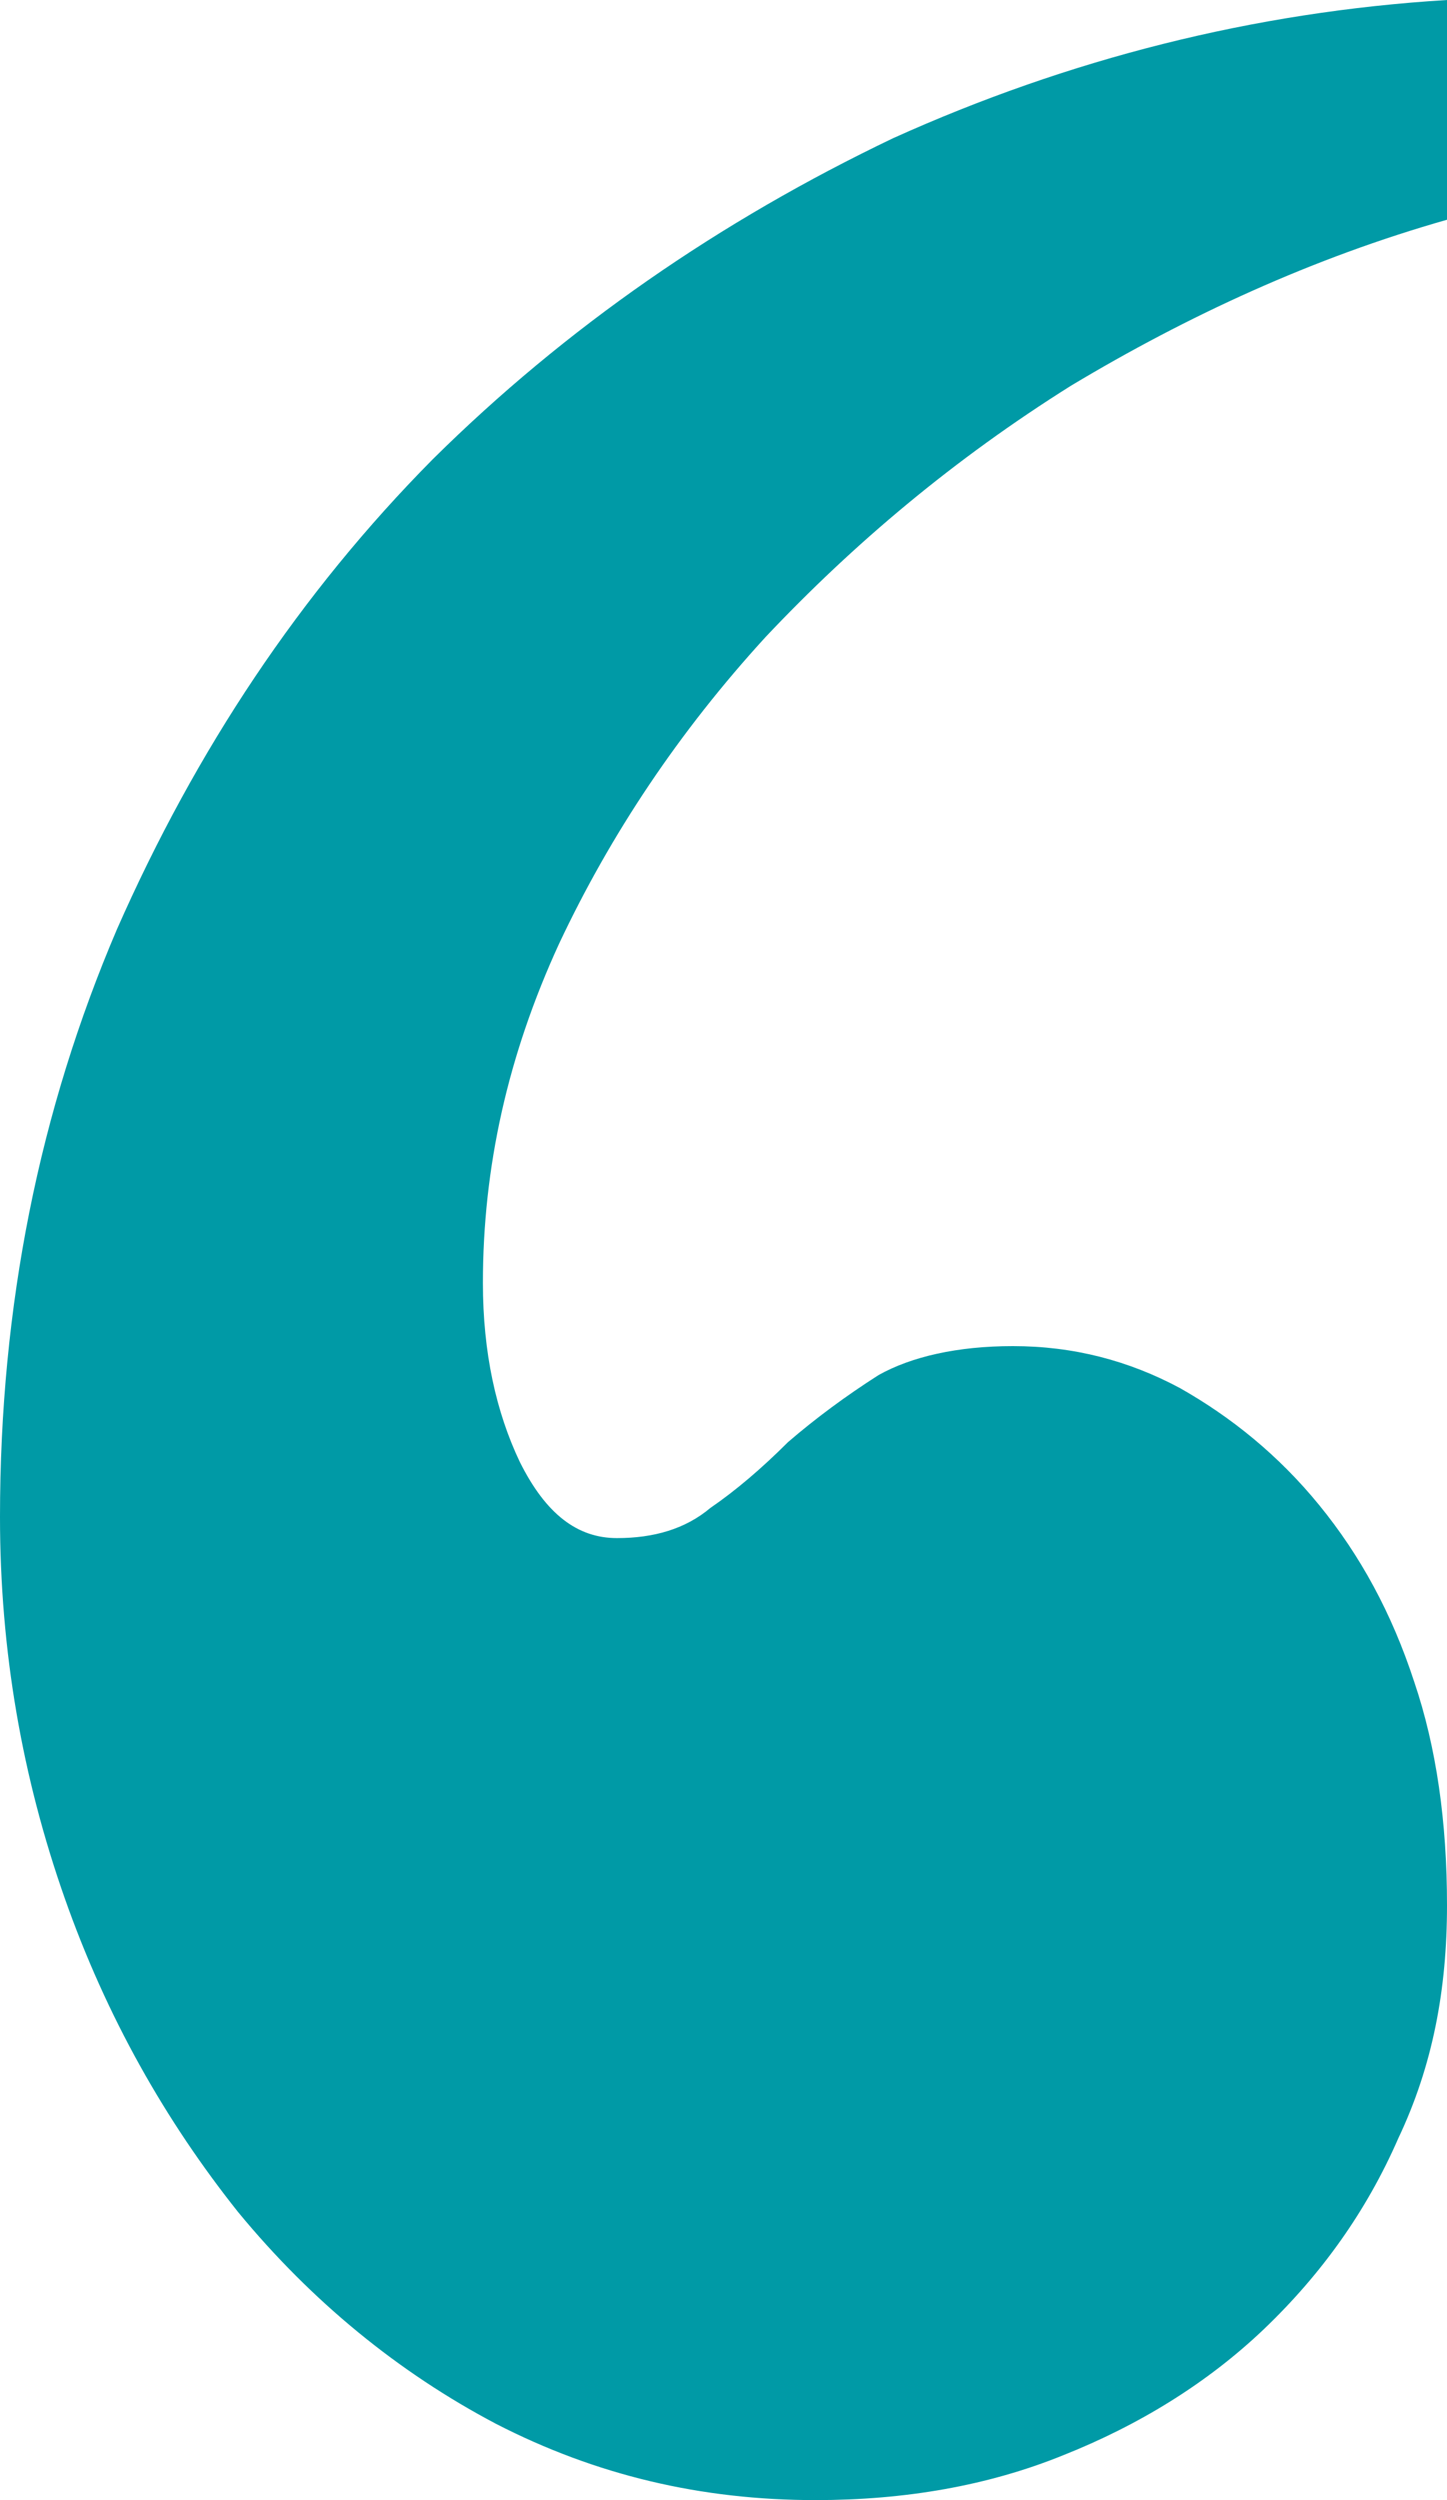 <?xml version="1.0" encoding="utf-8"?>
<!-- Generator: Adobe Illustrator 15.0.0, SVG Export Plug-In  -->
<!DOCTYPE svg PUBLIC "-//W3C//DTD SVG 1.1//EN" "http://www.w3.org/Graphics/SVG/1.1/DTD/svg11.dtd">
<svg version="1.1"
	 xmlns="http://www.w3.org/2000/svg" xmlns:xlink="http://www.w3.org/1999/xlink" xmlns:a="http://ns.adobe.com/AdobeSVGViewerExtensions/3.0/"
	 x="0px" y="0px" width="11px" height="19px" viewBox="0 0 11 19" overflow="visible" enable-background="new 0 0 11 19"
	 xml:space="preserve">
<defs>
</defs>
<path fill-rule="evenodd" clip-rule="evenodd" fill="#009AA6" d="M11,0C9.529,0.09,8.12,0.45,6.79,1.05
	C5.47,1.681,4.3,2.49,3.29,3.49c-1.01,1.02-1.8,2.21-2.4,3.57C0.3,8.439,0,9.92,0,11.529c0,1.021,0.17,1.98,0.49,2.891
	s0.77,1.7,1.32,2.391c0.56,0.68,1.22,1.219,1.96,1.609C4.53,18.811,5.33,19,6.2,19c0.68,0,1.31-0.109,1.88-0.34
	c0.58-0.23,1.1-0.551,1.529-0.96c0.44-0.421,0.781-0.9,1.021-1.45C10.891,15.7,11,15.12,11,14.48c0-0.631-0.08-1.201-0.25-1.701
	c-0.17-0.52-0.41-0.959-0.721-1.34c-0.309-0.379-0.67-0.67-1.059-0.89C8.58,10.34,8.16,10.23,7.7,10.23
	c-0.421,0-0.771,0.08-1.021,0.22C6.43,10.609,6.2,10.779,5.99,10.96c-0.2,0.2-0.4,0.37-0.59,0.5c-0.19,0.16-0.43,0.229-0.71,0.229
	c-0.299,0-0.54-0.18-0.739-0.58c-0.18-0.379-0.28-0.83-0.28-1.359c0-0.88,0.189-1.73,0.58-2.58c0.391-0.83,0.91-1.609,1.57-2.33
	c0.67-0.71,1.43-1.35,2.321-1.909C9.029,2.399,9.98,1.96,11,1.67V0z"/>
</svg>
